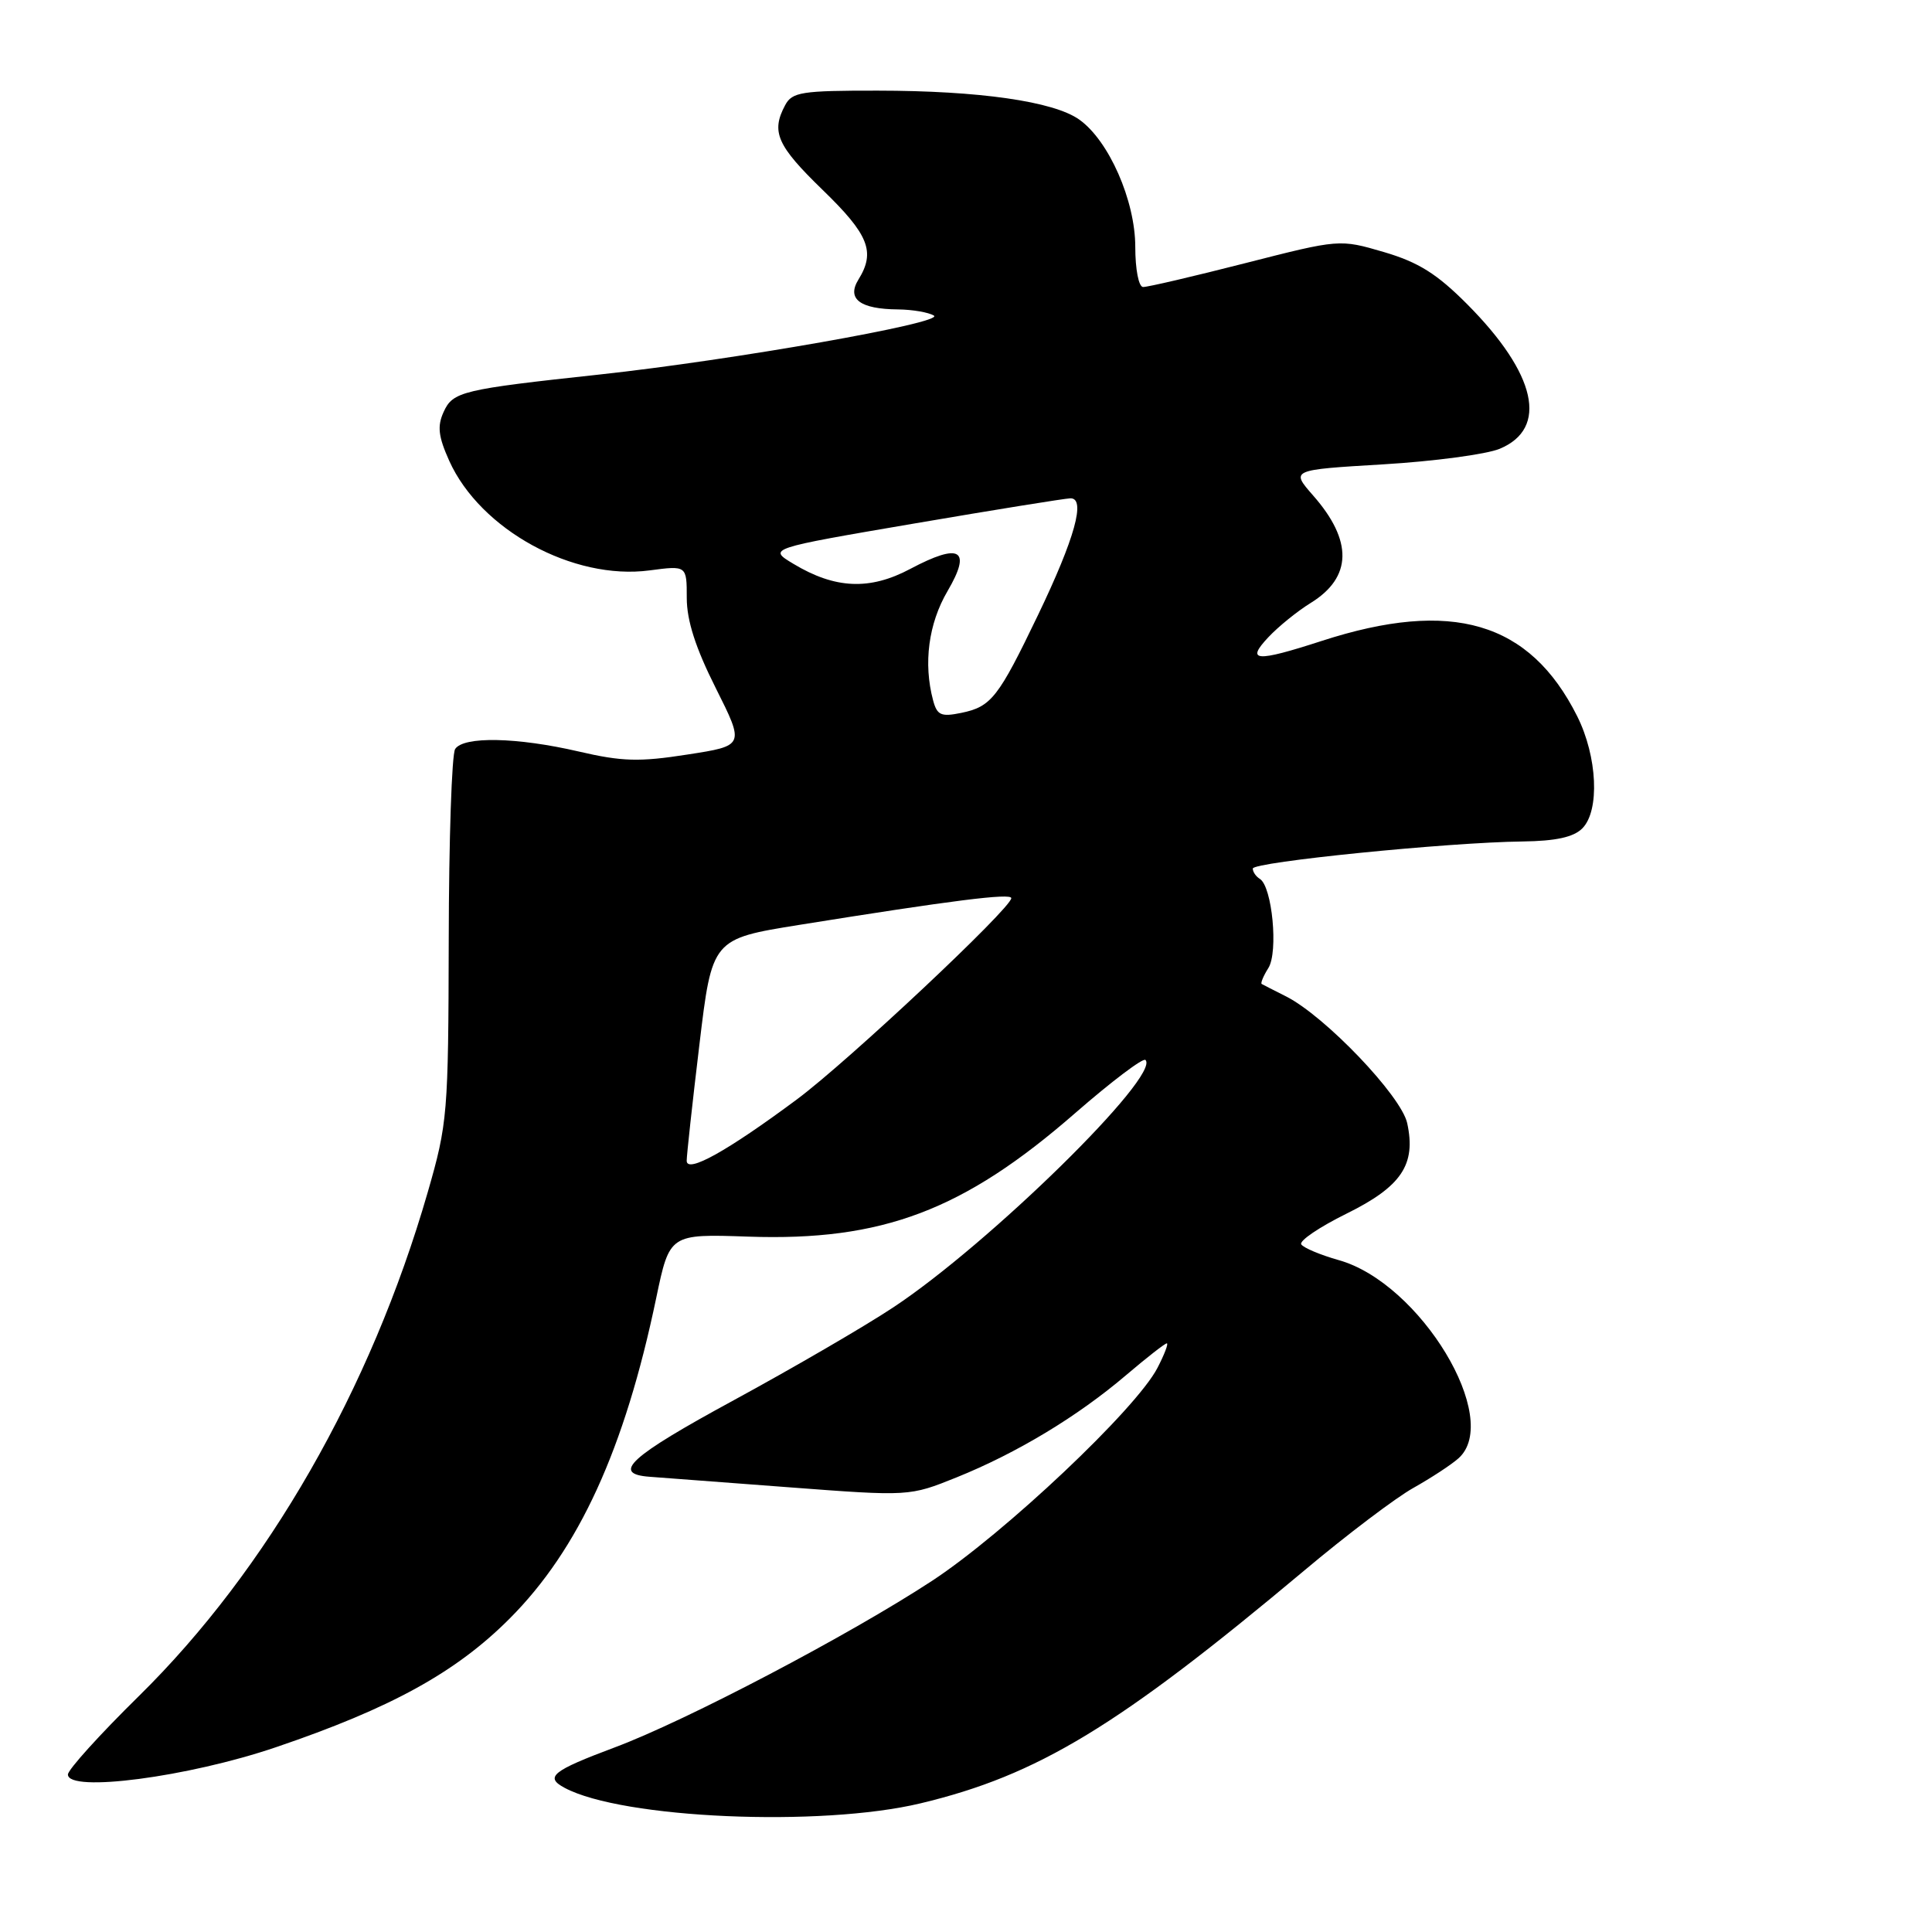 <?xml version="1.0" encoding="UTF-8" standalone="no"?>
<!DOCTYPE svg PUBLIC "-//W3C//DTD SVG 1.1//EN" "http://www.w3.org/Graphics/SVG/1.1/DTD/svg11.dtd" >
<svg xmlns="http://www.w3.org/2000/svg" xmlns:xlink="http://www.w3.org/1999/xlink" version="1.1" viewBox="0 0 256 256">
 <g >
 <path fill="currentColor"
d=" M 121.98 238.95 C 137.53 235.23 148.18 228.76 172.79 208.13 C 178.44 203.38 184.97 198.44 187.29 197.15 C 189.60 195.85 192.29 194.10 193.25 193.24 C 199.10 188.05 188.19 169.99 177.38 166.97 C 174.94 166.28 172.71 165.34 172.42 164.88 C 172.14 164.41 174.83 162.59 178.41 160.82 C 185.71 157.22 187.66 154.31 186.46 148.82 C 185.67 145.20 175.56 134.63 170.41 132.03 C 168.81 131.23 167.36 130.48 167.18 130.38 C 167.01 130.28 167.40 129.32 168.07 128.26 C 169.40 126.13 168.57 117.47 166.94 116.46 C 166.42 116.14 166.00 115.53 166.00 115.09 C 166.00 114.22 191.92 111.61 201.75 111.50 C 206.16 111.44 208.50 110.93 209.66 109.77 C 212.00 107.43 211.67 100.25 208.98 94.89 C 202.70 82.37 192.38 79.33 175.12 84.93 C 166.40 87.76 165.03 87.66 168.06 84.44 C 169.38 83.03 171.91 80.98 173.68 79.89 C 179.17 76.50 179.28 71.66 173.99 65.65 C 171.02 62.26 171.02 62.26 183.26 61.53 C 189.99 61.13 196.95 60.20 198.71 59.47 C 205.21 56.77 203.59 49.54 194.42 40.32 C 190.40 36.28 187.96 34.75 183.38 33.40 C 177.50 31.68 177.50 31.68 165.00 34.87 C 158.12 36.63 152.03 38.05 151.46 38.03 C 150.88 38.01 150.43 35.68 150.43 32.72 C 150.43 26.58 146.92 18.61 143.00 15.84 C 139.60 13.43 129.74 12.02 116.29 12.01 C 106.22 12.00 104.96 12.20 104.04 13.93 C 102.14 17.47 102.95 19.29 109.00 25.16 C 115.12 31.09 116.03 33.36 113.75 37.04 C 112.16 39.61 113.95 40.96 119.00 41.00 C 120.92 41.02 123.06 41.39 123.75 41.82 C 125.22 42.76 97.03 47.72 79.50 49.62 C 61.18 51.60 60.01 51.88 58.78 54.59 C 57.92 56.48 58.08 57.84 59.53 61.07 C 63.65 70.20 75.95 76.93 86.08 75.58 C 91.00 74.93 91.00 74.93 91.00 79.23 C 91.00 82.23 92.17 85.86 94.84 91.17 C 98.67 98.81 98.67 98.81 91.09 99.98 C 84.71 100.98 82.41 100.91 76.69 99.58 C 68.50 97.68 61.42 97.54 60.31 99.25 C 59.86 99.94 59.48 111.30 59.46 124.50 C 59.41 147.63 59.31 148.84 56.67 158.00 C 49.12 184.13 35.43 207.99 18.40 224.74 C 13.23 229.82 9.00 234.50 9.00 235.13 C 9.00 237.56 24.94 235.47 36.55 231.52 C 51.78 226.35 60.40 221.61 67.50 214.50 C 76.70 205.30 82.77 192.03 86.95 172.00 C 88.73 163.50 88.73 163.50 99.16 163.86 C 116.90 164.47 127.66 160.41 142.48 147.48 C 147.28 143.30 151.47 140.13 151.78 140.45 C 153.83 142.50 131.09 164.82 118.37 173.23 C 114.59 175.74 105.07 181.27 97.22 185.54 C 83.43 193.03 80.94 195.30 86.08 195.68 C 87.41 195.78 95.70 196.40 104.50 197.07 C 120.50 198.28 120.50 198.28 126.78 195.75 C 134.75 192.53 142.79 187.68 149.17 182.25 C 151.92 179.91 154.36 178.00 154.61 178.00 C 154.85 178.00 154.30 179.46 153.37 181.25 C 150.57 186.68 133.09 203.18 123.50 209.47 C 112.54 216.65 90.97 227.98 81.48 231.53 C 73.15 234.65 72.14 235.47 74.82 236.90 C 82.44 240.98 108.75 242.12 121.98 238.95 Z  M 90.99 153.81 C 90.99 153.09 91.74 146.18 92.67 138.46 C 94.35 124.41 94.35 124.41 105.92 122.55 C 126.12 119.31 134.00 118.31 134.00 119.01 C 134.00 120.33 112.37 140.64 105.60 145.67 C 96.37 152.53 91.00 155.52 90.99 153.81 Z  M 123.64 92.80 C 122.33 87.90 123.03 82.63 125.55 78.33 C 128.79 72.80 127.24 71.87 120.62 75.38 C 115.25 78.24 110.66 78.04 105.13 74.71 C 101.75 72.68 101.75 72.68 121.13 69.37 C 131.78 67.55 141.10 66.05 141.83 66.03 C 143.91 65.98 142.43 71.32 137.54 81.50 C 132.28 92.45 131.35 93.64 127.38 94.46 C 124.70 95.01 124.17 94.78 123.64 92.80 Z "/>
</g>
</svg>